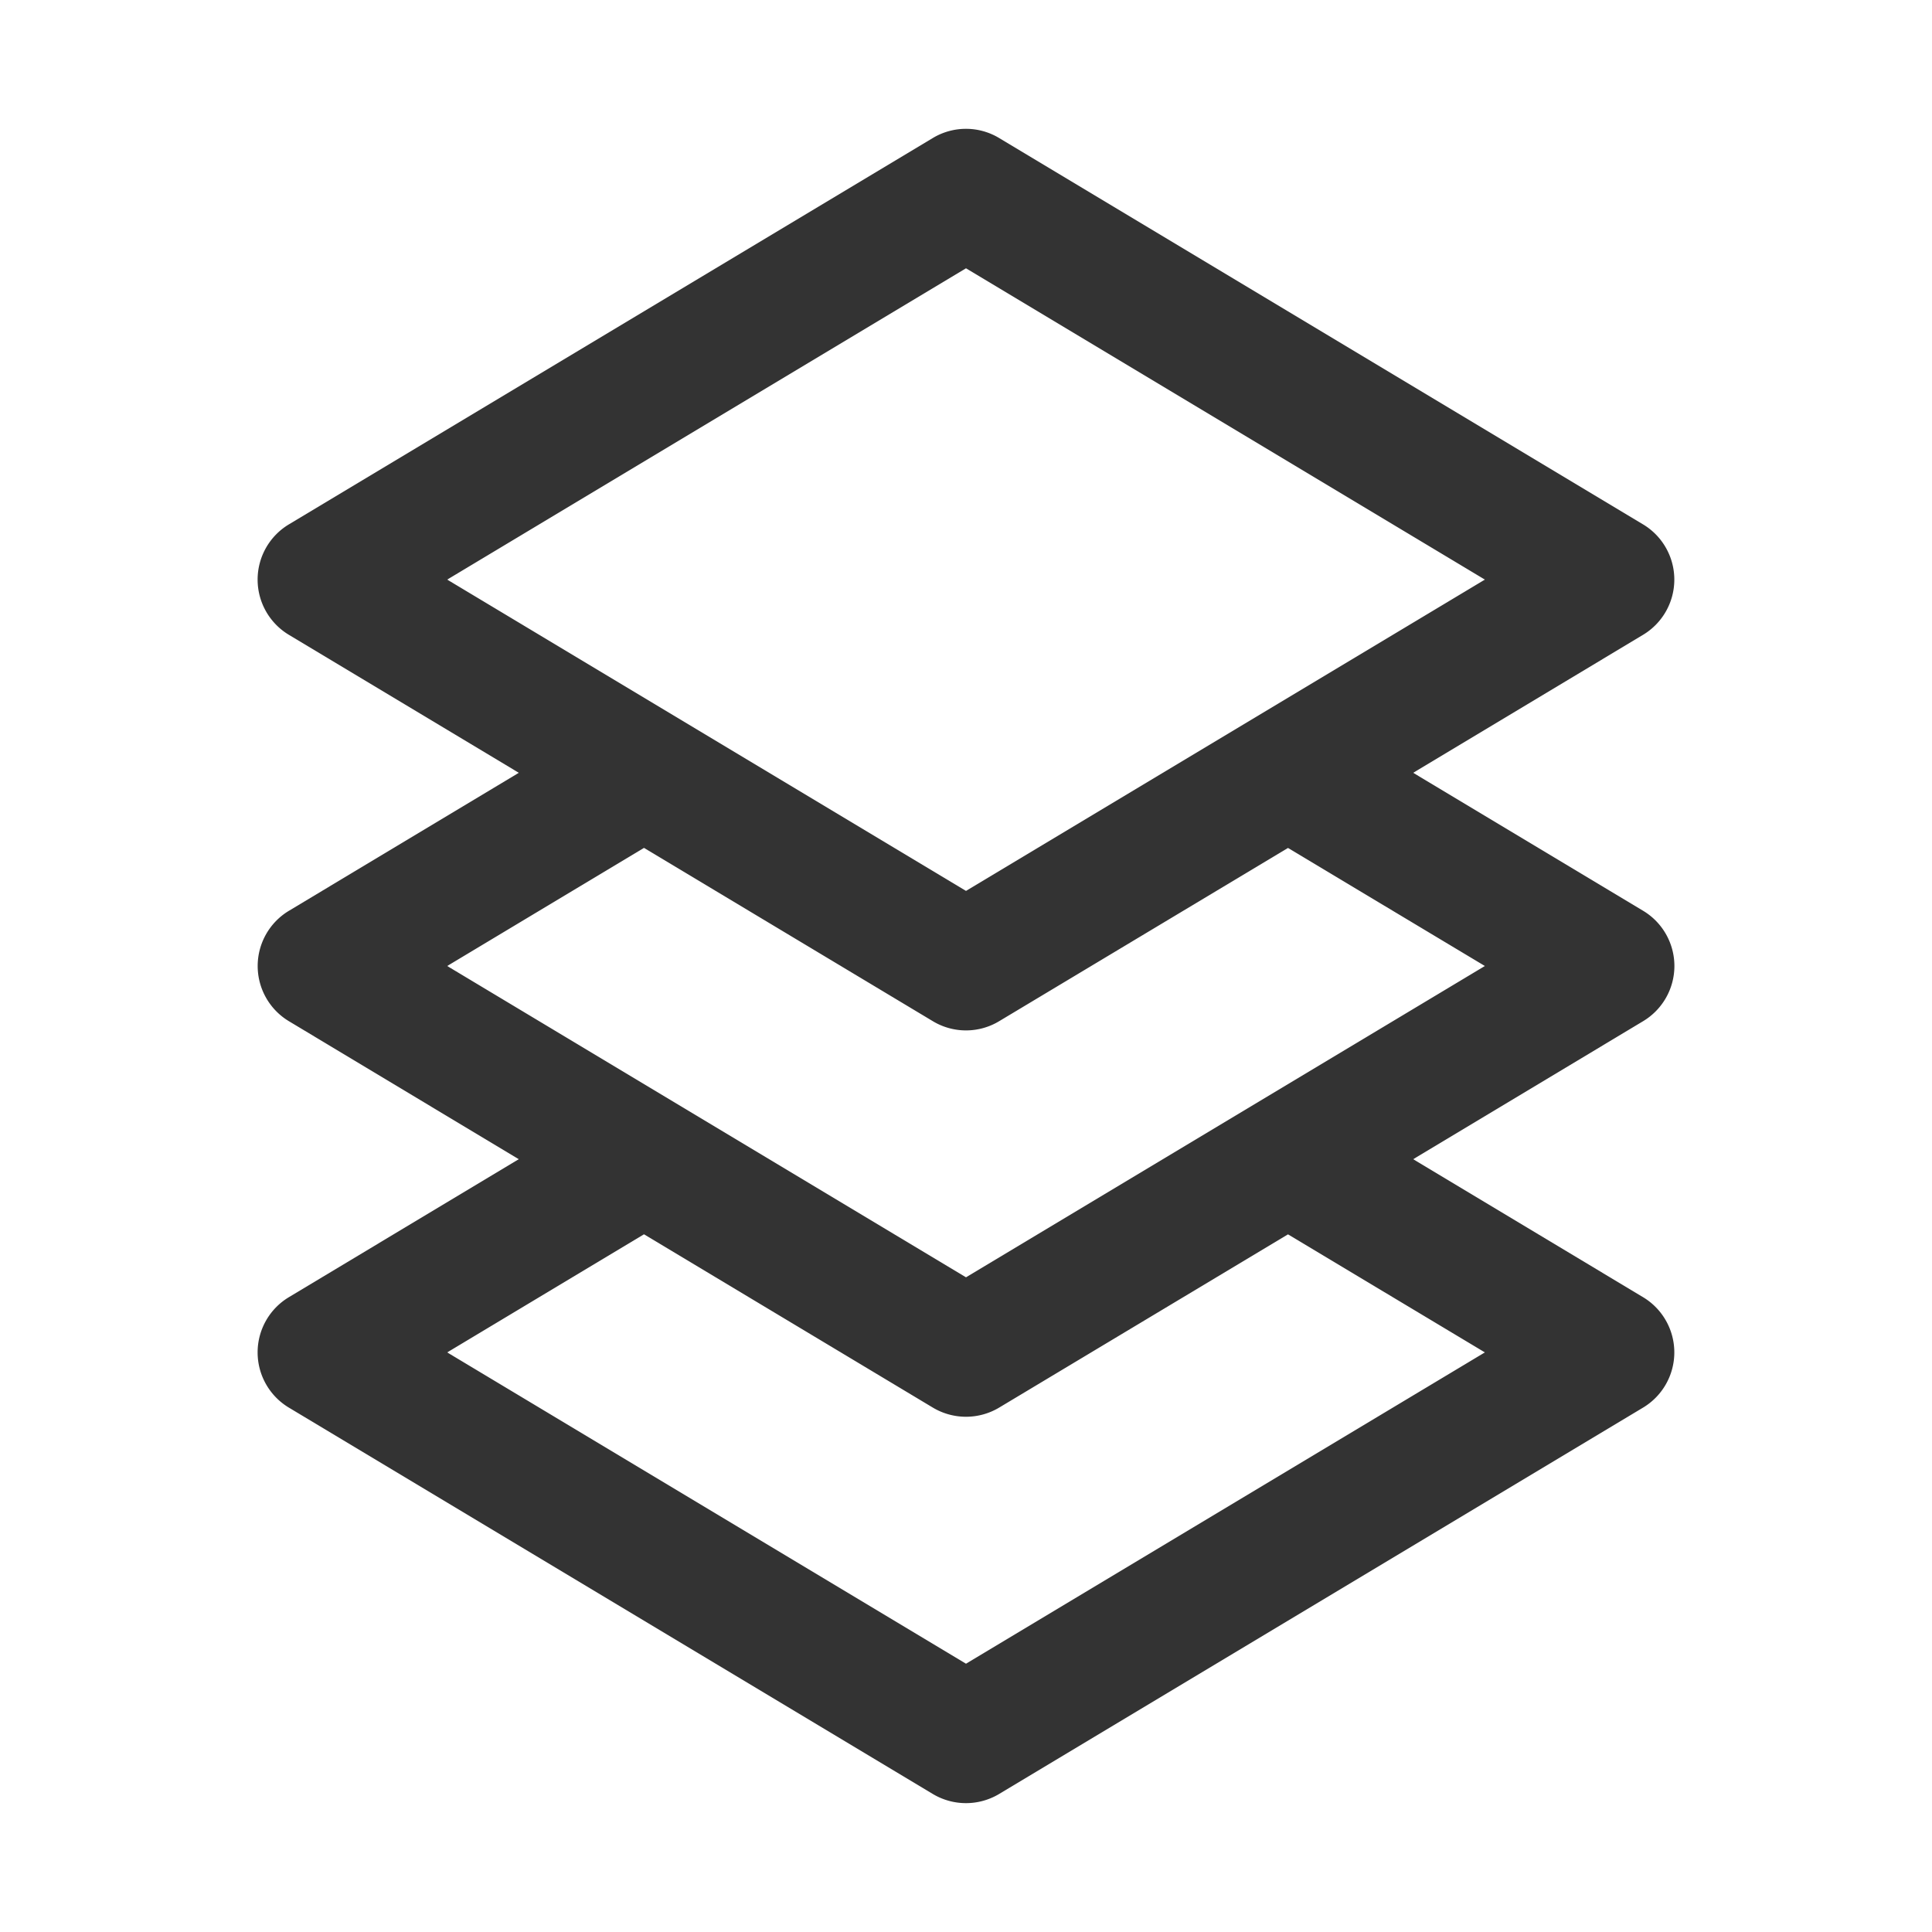 <svg xmlns="http://www.w3.org/2000/svg" viewBox="0 0 30 30"><path d="M26 15a1 1 0 0 0-.485-.857L21.944 12l3.57-2.143a1 1 0 0 0 0-1.714l-10-6a.999.999 0 0 0-1.029 0l-10 6a1 1 0 0 0 0 1.714L8.056 12l-3.57 2.143a1 1 0 0 0 0 1.714L8.055 18l-3.57 2.143a1 1 0 0 0 0 1.714l10 6a1.003 1.003 0 0 0 1.029 0l10-6a1 1 0 0 0 0-1.714L21.944 18l3.57-2.143A1 1 0 0 0 26 15zM15 4.166L23.057 9 15 13.834 6.944 9 15 4.166zM23.057 21L15 25.834 6.944 21 10 19.166l4.485 2.691a1.003 1.003 0 0 0 1.03 0L20 19.167 23.057 21zM15 19.834L6.944 15 10 13.166l4.485 2.691a.998.998 0 0 0 1.03 0L20 13.167 23.057 15 15 19.834z" fill="#333"/></svg>
